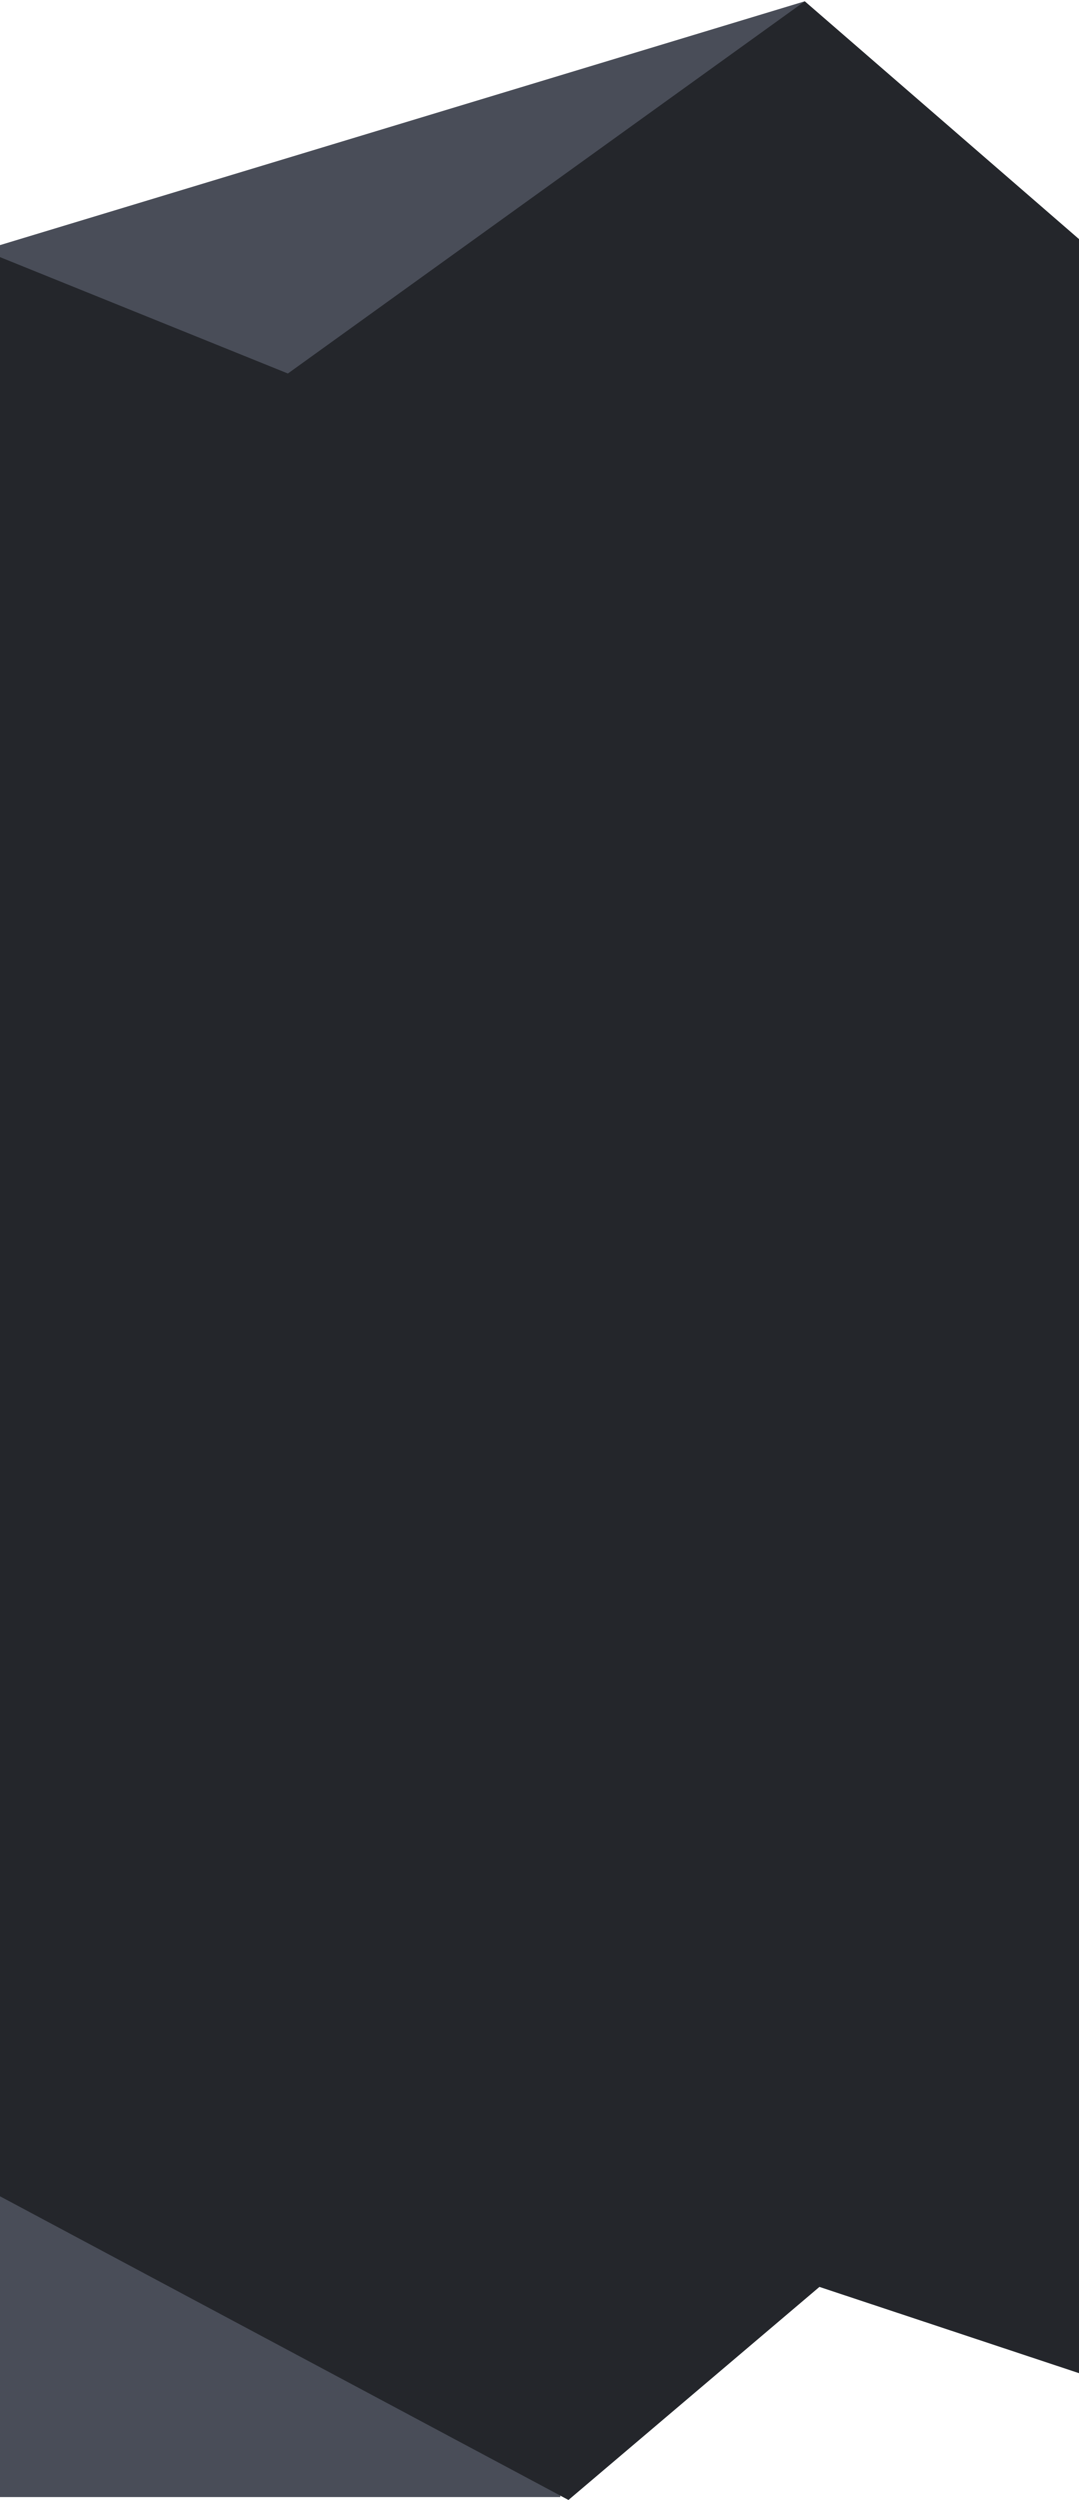<svg width="787" height="1823" viewBox="0 0 787 1823" fill="none" xmlns="http://www.w3.org/2000/svg">
<path d="M-6.777 1528.77H408.694V1820.87H-6.777V1528.77Z" fill="#494D58"/>
<path d="M-6.777 180.794L586.991 0.94L552.566 441.77H-6.777V180.794Z" fill="#494D58"/>
<path d="M-6.777 184.75L209.98 272.365L586.991 0.94L799 184.75V1734.51L597.674 1667.62L414.63 1822.99L-6.777 1597.92V184.75Z" fill="#24262B"/>
</svg>
